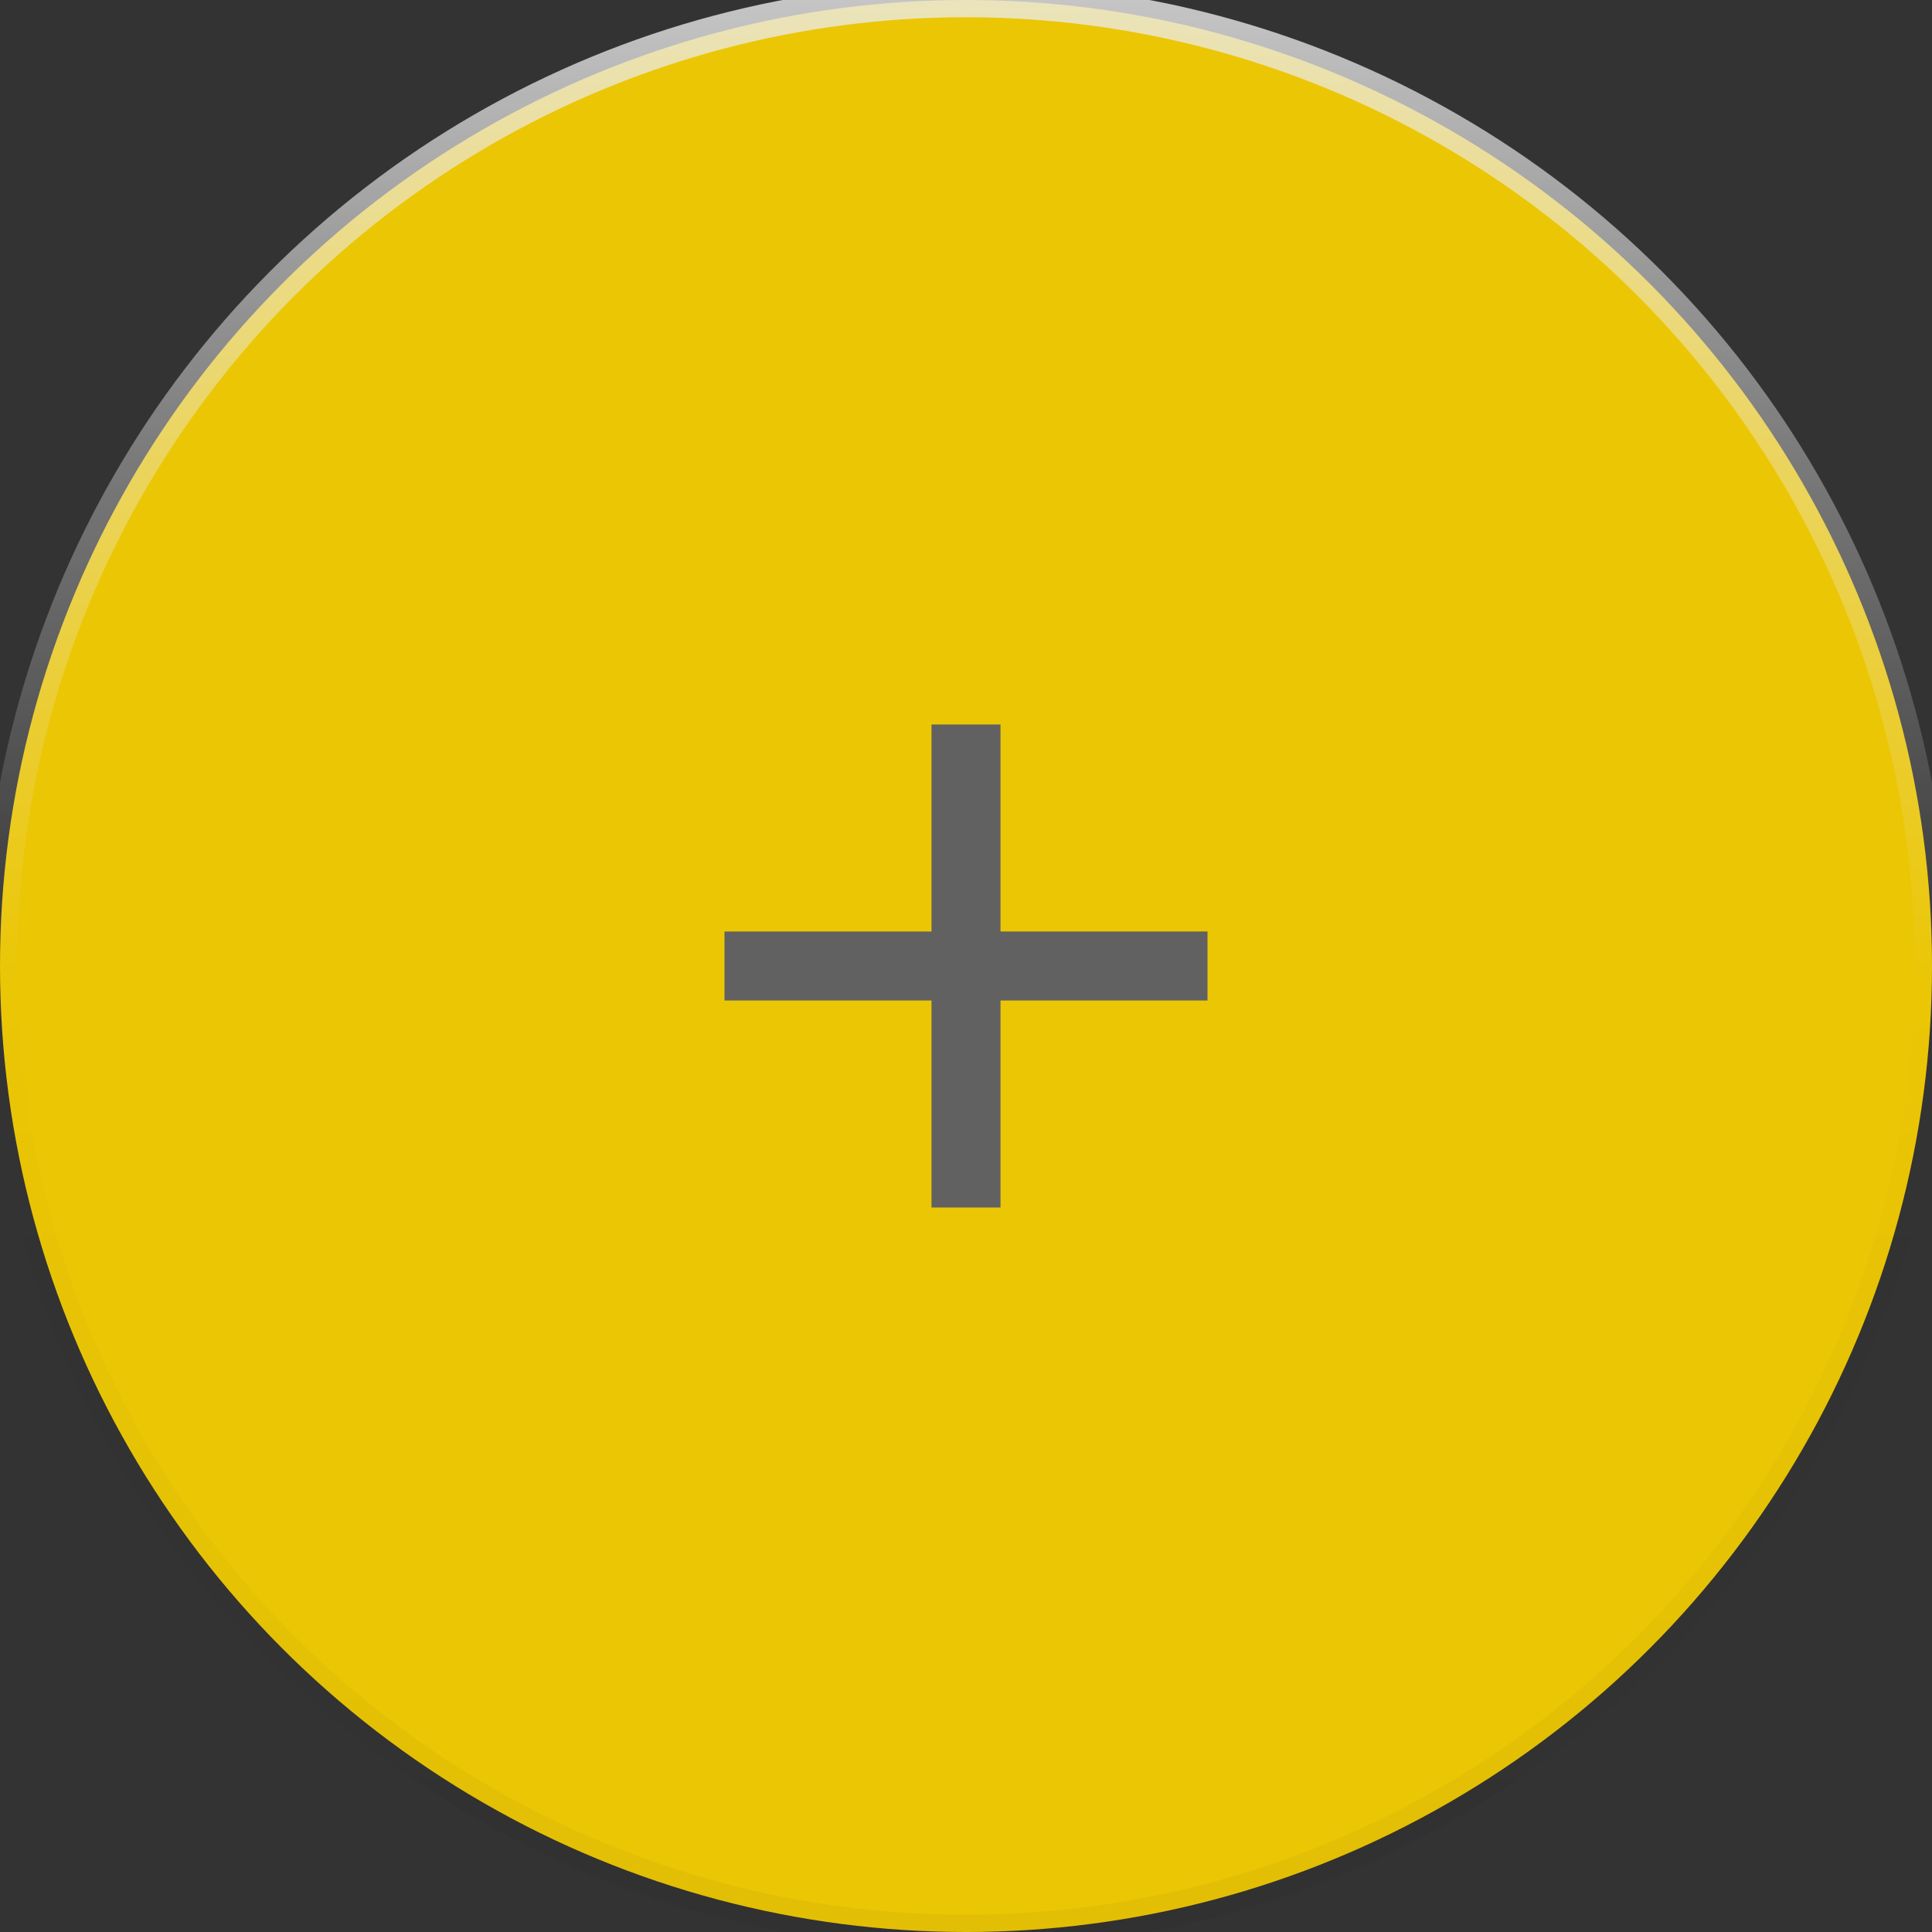 <?xml version="1.0" encoding="UTF-8" standalone="no"?>
<svg width="56px" height="56px" viewBox="0 0 56 56" version="1.1" xmlns="http://www.w3.org/2000/svg" xmlns:xlink="http://www.w3.org/1999/xlink" xmlns:sketch="http://www.bohemiancoding.com/sketch/ns">
    <rect x="0" y="0" width="56" height="56" fill="#333333" stroke="none"/>
    <!-- Generator: Sketch 3.3.3 (12072) - http://www.bohemiancoding.com/sketch -->
    <title>FAB</title>
    <desc>Created with Sketch.</desc>
    <defs>
        <linearGradient x1="50%" y1="0%" x2="50%" y2="98.641%" id="linearGradient-1">
            <stop stop-color="#000000" stop-opacity="0" offset="0%"></stop>
            <stop stop-color="#000000" stop-opacity="0" offset="51.071%"></stop>
            <stop stop-color="#000000" stop-opacity="0.02" offset="78.965%"></stop>
            <stop stop-color="#000000" stop-opacity="0.04" offset="100%"></stop>
        </linearGradient>
        <linearGradient x1="50%" y1="0%" x2="50%" y2="100%" id="linearGradient-2">
            <stop stop-color="#FFFFFF" stop-opacity="0.8" offset="0%"></stop>
            <stop stop-color="#FFFFFF" stop-opacity="0.4" offset="23.182%"></stop>
            <stop stop-color="#FFFFFF" stop-opacity="0" offset="50.826%"></stop>
            <stop stop-color="#FFFFFF" stop-opacity="0" offset="100%"></stop>
        </linearGradient>
        <circle id="path-3" cx="28" cy="28" r="28"></circle>
    </defs>
    <g id="Page-1" stroke="none" stroke-width="1" fill="none" fill-rule="evenodd" sketch:type="MSPage">
        <g id="Onboarding-|-List-Index-Initial" sketch:type="MSArtboardGroup" transform="translate(-477, -164)">
            <g id="FAB" sketch:type="MSLayerGroup" transform="translate(477, 164)">
                <g opacity="0.9">
                    <use stroke="url(#linearGradient-1)" fill="#FFD600" fill-rule="evenodd" sketch:type="MSShapeGroup" xlink:href="#path-3"></use>
                    <use stroke="url(#linearGradient-2)" fill="none" xlink:href="#path-3"></use>
                </g>
                <g id="ic_add_24px" transform="translate(16, 16)" sketch:type="MSShapeGroup">
                    <path d="M19,13 L13,13 L13,19 L11,19 L11,13 L5,13 L5,11 L11,11 L11,5 L13,5 L13,11 L19,11 L19,13 L19,13 Z" id="Shape" fill="#616161"></path>
                    <path d="M0,0 L24,0 L24,24 L0,24 L0,0 Z" id="Shape"></path>
                </g>
            </g>
        </g>
    </g>
</svg>
